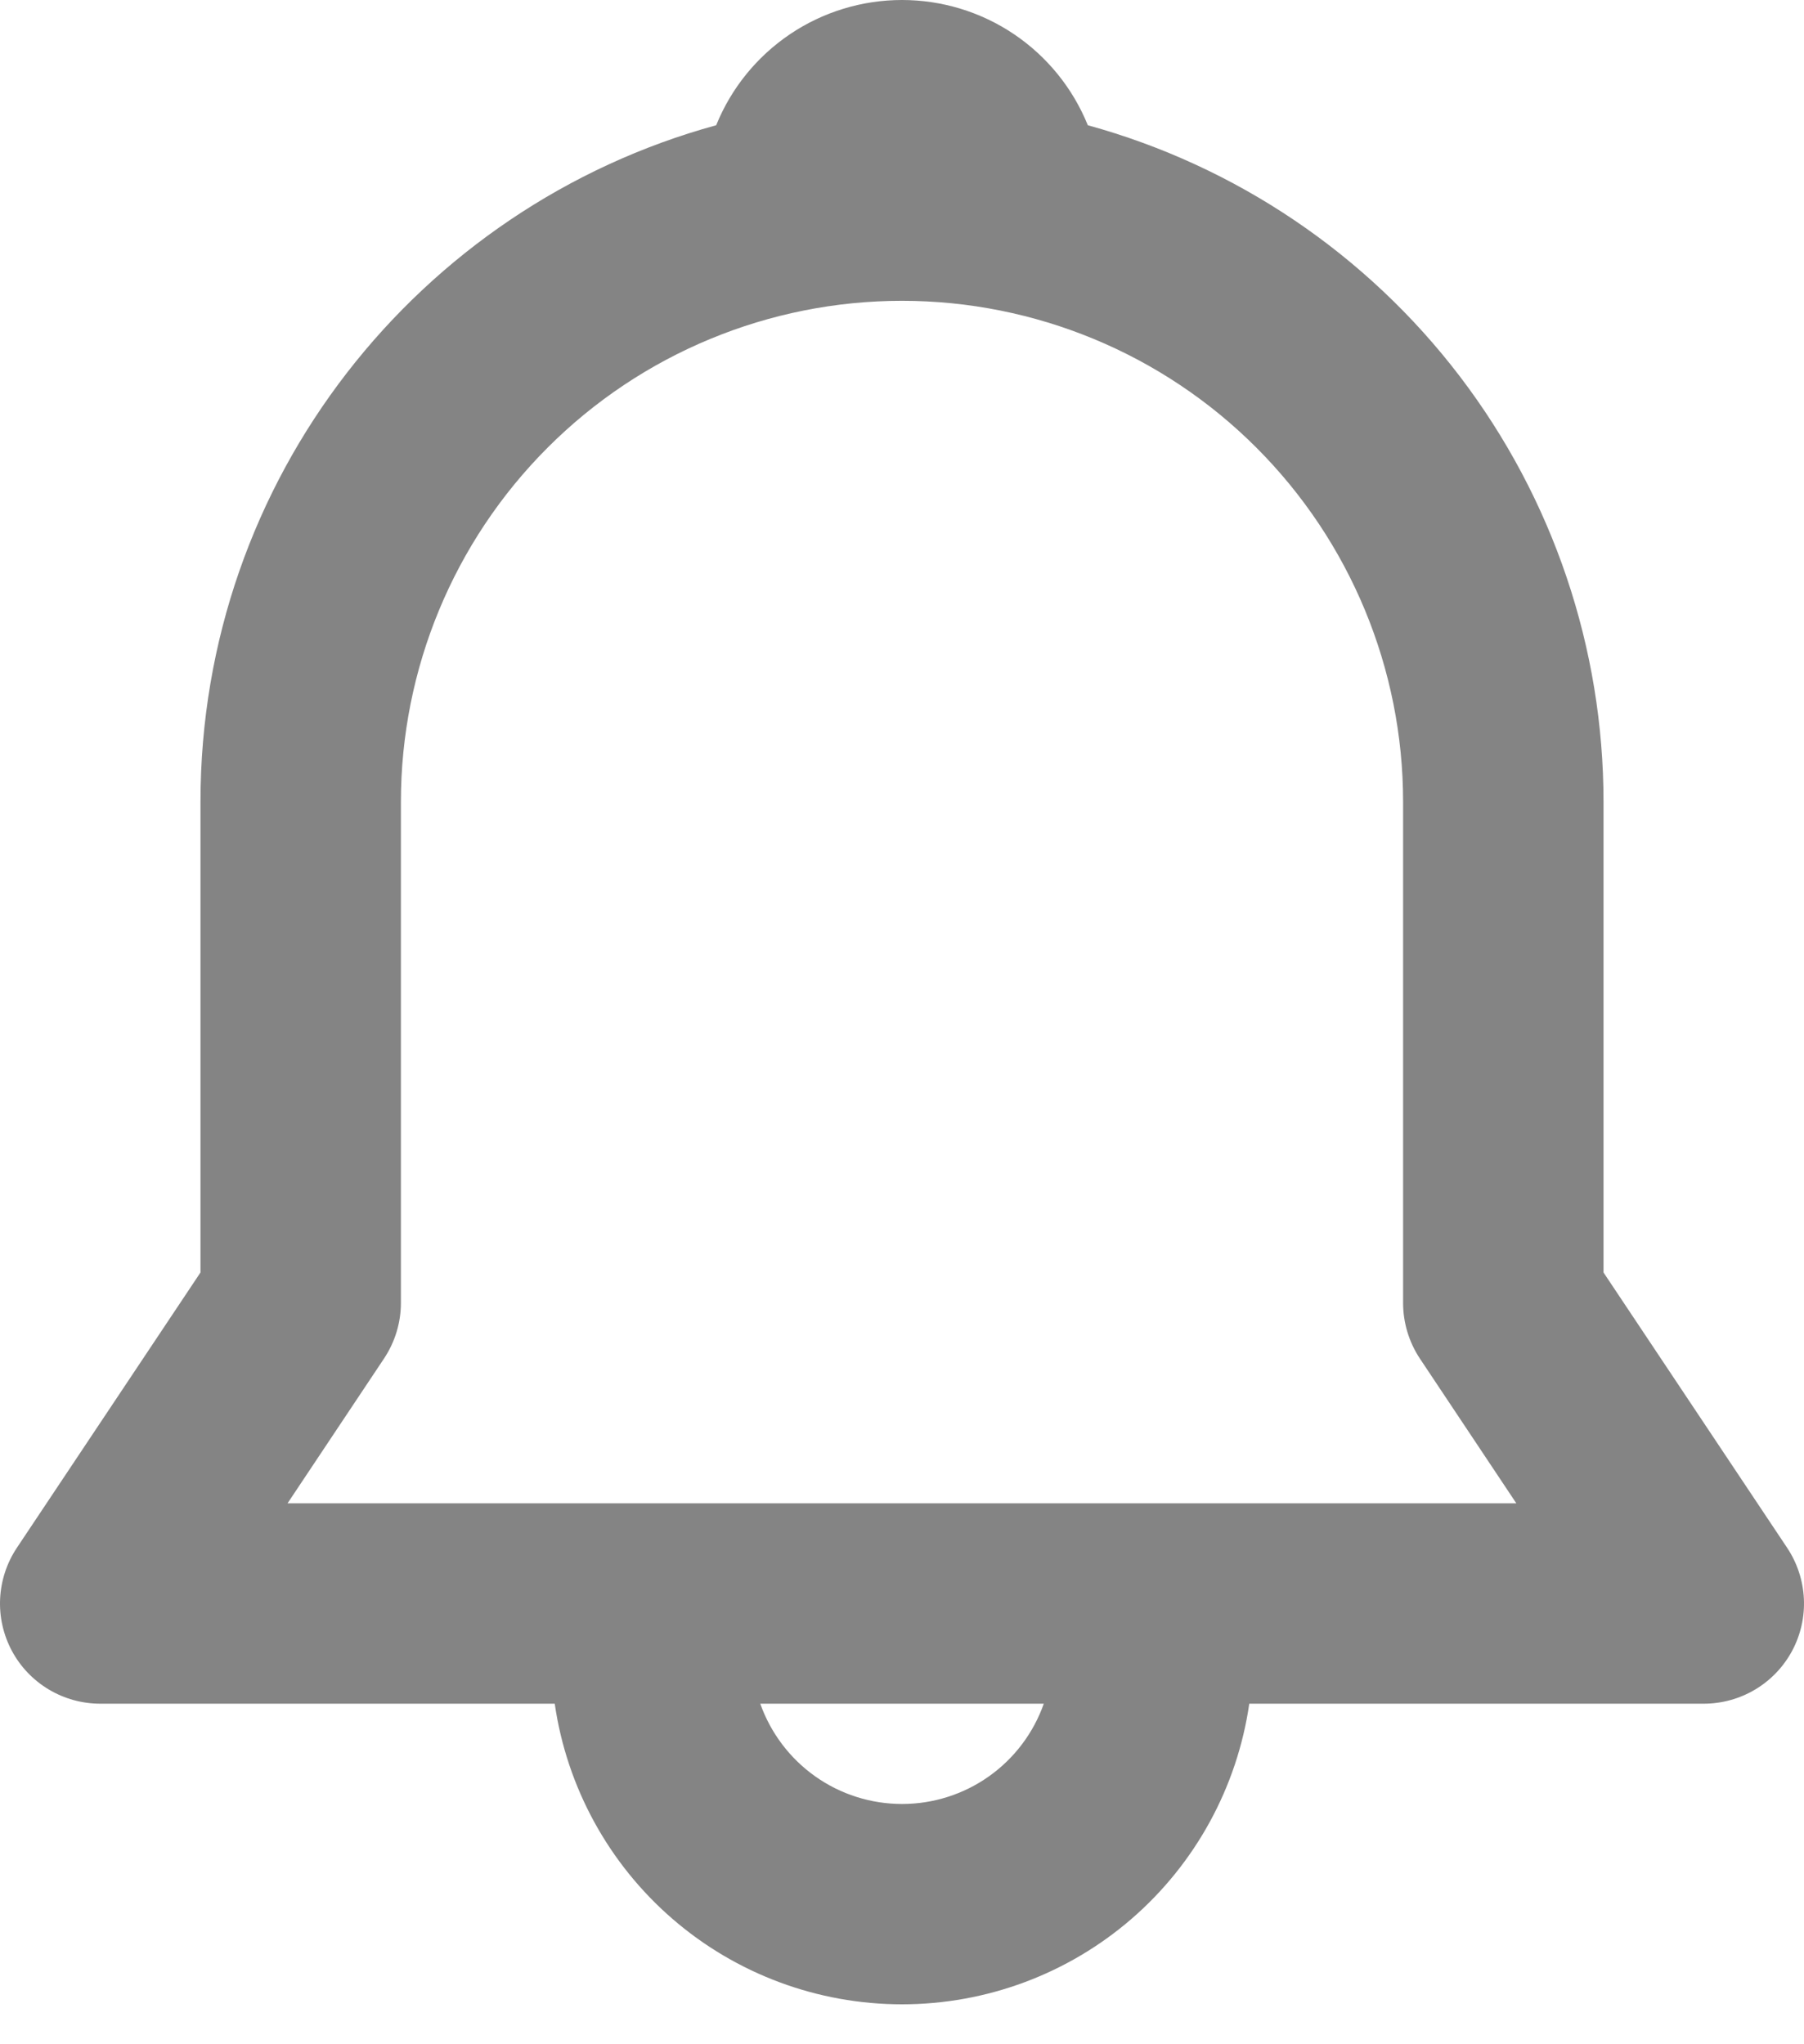 <svg width="30" height="34" viewBox="0 0 30 34" fill="none" xmlns="http://www.w3.org/2000/svg">
<path d="M11.91 2.083C12.159 1.468 12.586 0.941 13.137 0.569C13.687 0.198 14.336 0 15 0C15.664 0 16.313 0.198 16.863 0.569C17.414 0.941 17.841 1.468 18.09 2.083C20.555 2.761 22.728 4.229 24.278 6.262C25.827 8.295 26.666 10.78 26.666 13.336V21.164L29.72 25.744C29.887 25.995 29.983 26.287 29.998 26.588C30.013 26.89 29.945 27.19 29.803 27.456C29.66 27.722 29.449 27.944 29.19 28.099C28.931 28.254 28.635 28.336 28.333 28.336H20.775C20.574 29.724 19.88 30.994 18.819 31.913C17.759 32.831 16.403 33.336 15 33.336C13.597 33.336 12.241 32.831 11.181 31.913C10.12 30.994 9.426 29.724 9.225 28.336H1.667C1.365 28.336 1.069 28.254 0.81 28.099C0.551 27.944 0.339 27.722 0.197 27.456C0.055 27.19 -0.013 26.89 0.002 26.588C0.017 26.287 0.113 25.995 0.28 25.744L3.334 21.164V13.336C3.334 7.963 6.967 3.436 11.91 2.083ZM12.643 28.336C12.816 28.824 13.135 29.246 13.557 29.545C13.979 29.844 14.484 30.004 15.001 30.004C15.518 30.004 16.023 29.844 16.445 29.545C16.867 29.246 17.186 28.824 17.358 28.336H12.642H12.643ZM15 5.003C12.79 5.003 10.67 5.881 9.108 7.444C7.545 9.007 6.667 11.126 6.667 13.336V21.669C6.667 21.999 6.569 22.32 6.387 22.594L4.782 25.003H25.216L23.611 22.594C23.43 22.32 23.333 21.998 23.333 21.669V13.336C23.333 11.126 22.455 9.007 20.892 7.444C19.33 5.881 17.21 5.003 15 5.003Z" fill="#848484"/>
</svg>
